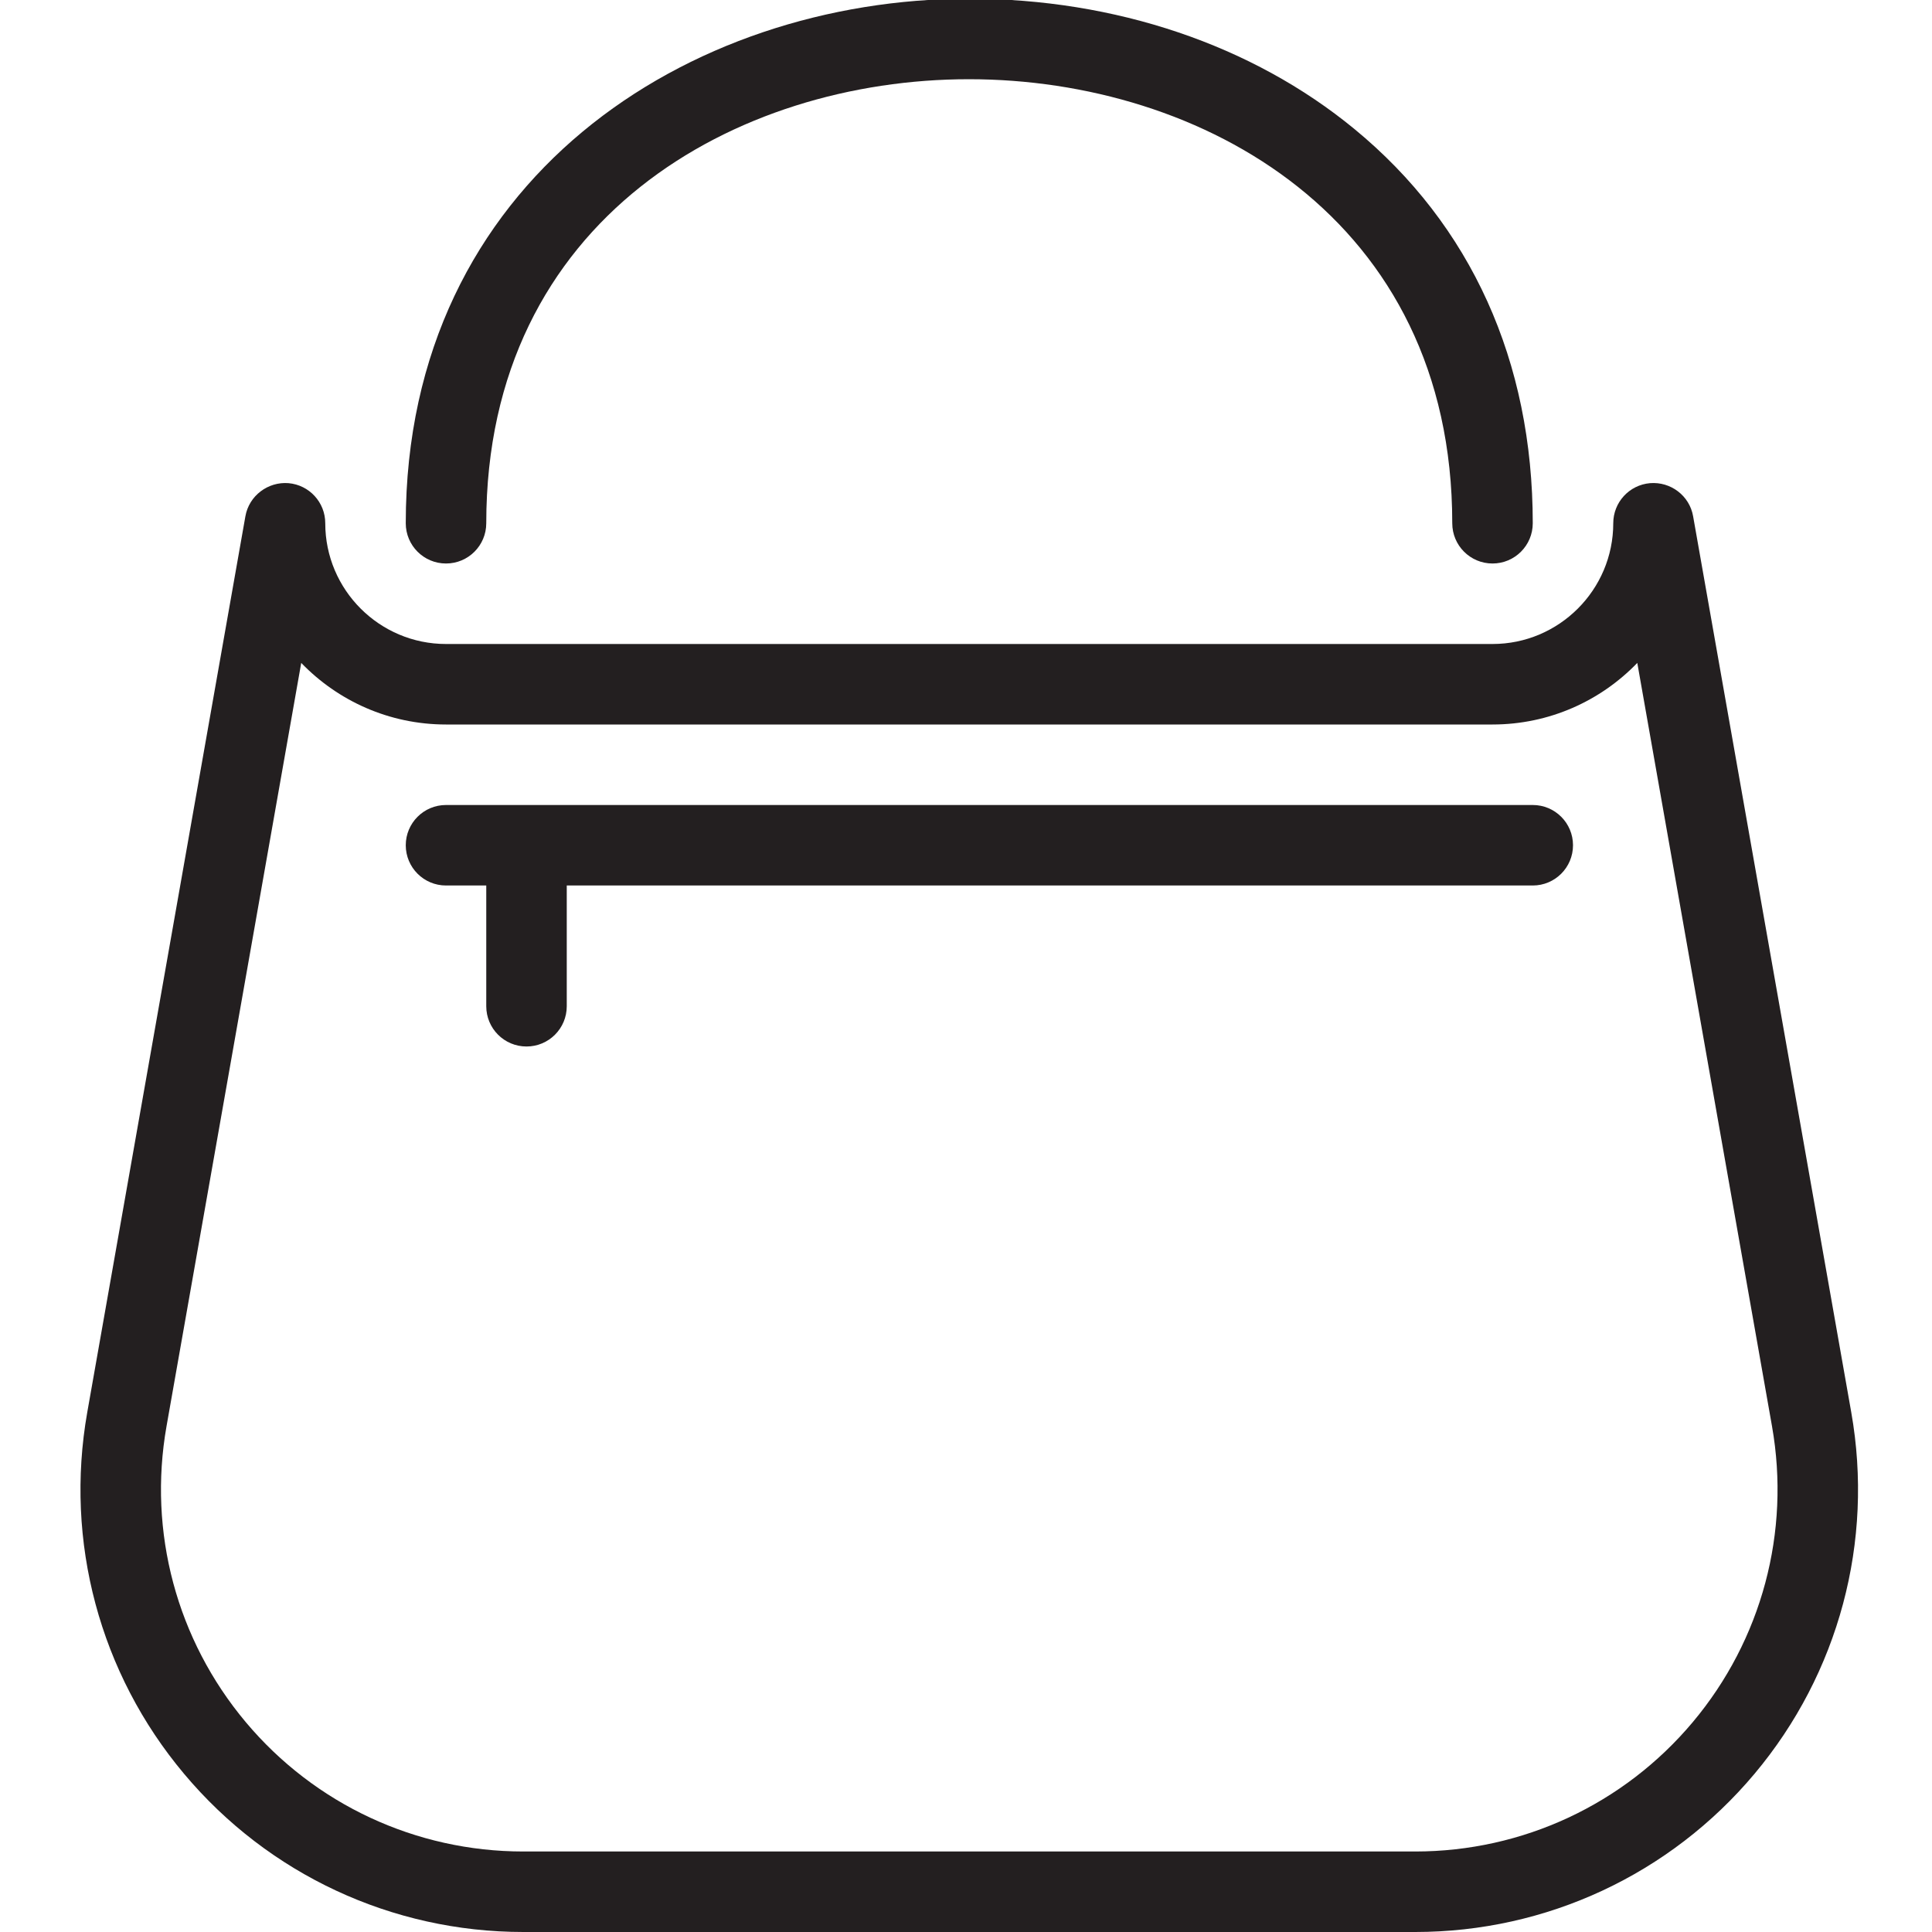 <?xml version="1.0" encoding="utf-8"?>
<!-- Generator: Adobe Illustrator 17.0.0, SVG Export Plug-In . SVG Version: 6.00 Build 0)  -->
<!DOCTYPE svg PUBLIC "-//W3C//DTD SVG 1.1//EN" "http://www.w3.org/Graphics/SVG/1.1/DTD/svg11.dtd">
<svg version="1.1" id="Layer_1" xmlns="http://www.w3.org/2000/svg" xmlns:xlink="http://www.w3.org/1999/xlink" x="0px" y="0px"
	 width="48px" height="48px" viewBox="0 0 48 48" enable-background="new 0 0 48 48" xml:space="preserve">
<g>
	<path fill="#231F20" d="M11.081,14c0.553,0,1-0.448,1-1c0-7.58,6.216-11.032,11.991-11.032c5.784,0,12.009,3.452,12.009,11.032
		c0,0.552,0.447,1,1,1s1-0.448,1-1c0-4.025-1.533-7.412-4.431-9.795c-2.538-2.088-5.939-3.237-9.578-3.237
		C17.12-0.032,10.081,4.444,10.081,13C10.081,13.552,10.528,14,11.081,14z"/>
	<path fill="#231F20" d="M45.994,35.088l-3.929-22.262c-0.089-0.511-0.557-0.864-1.071-0.822c-0.517,0.045-0.913,0.477-0.913,0.996
		c0,1.654-1.346,3-3,3h-26c-1.654,0-3-1.346-3-3c0-0.519-0.396-0.951-0.913-0.996c-0.509-0.041-0.981,0.311-1.071,0.822
		L2.168,35.088c-0.567,3.211,0.309,6.485,2.405,8.982C6.668,46.568,9.74,48,13.001,48h22.16c3.261,0,6.333-1.432,8.429-3.93
		C45.685,41.573,46.56,38.299,45.994,35.088z M42.057,42.785C40.343,44.828,37.829,46,35.161,46h-22.16
		c-2.668,0-5.182-1.172-6.895-3.214c-1.715-2.044-2.432-4.723-1.969-7.35L7.484,16.47C8.394,17.413,9.67,18,11.081,18h26
		c1.411,0,2.687-0.587,3.597-1.53l3.347,18.965C44.488,38.062,43.771,40.742,42.057,42.785z"/>
	<path fill="#231F20" d="M38.081,20h-27c-0.553,0-1,0.448-1,1s0.447,1,1,1h1v3c0,0.552,0.447,1,1,1s1-0.448,1-1v-3h24
		c0.553,0,1-0.448,1-1S38.634,20,38.081,20z"/>
</g>
<g id="nyt_x5F_exporter_x5F_info" display="none">
</g>
</svg>
